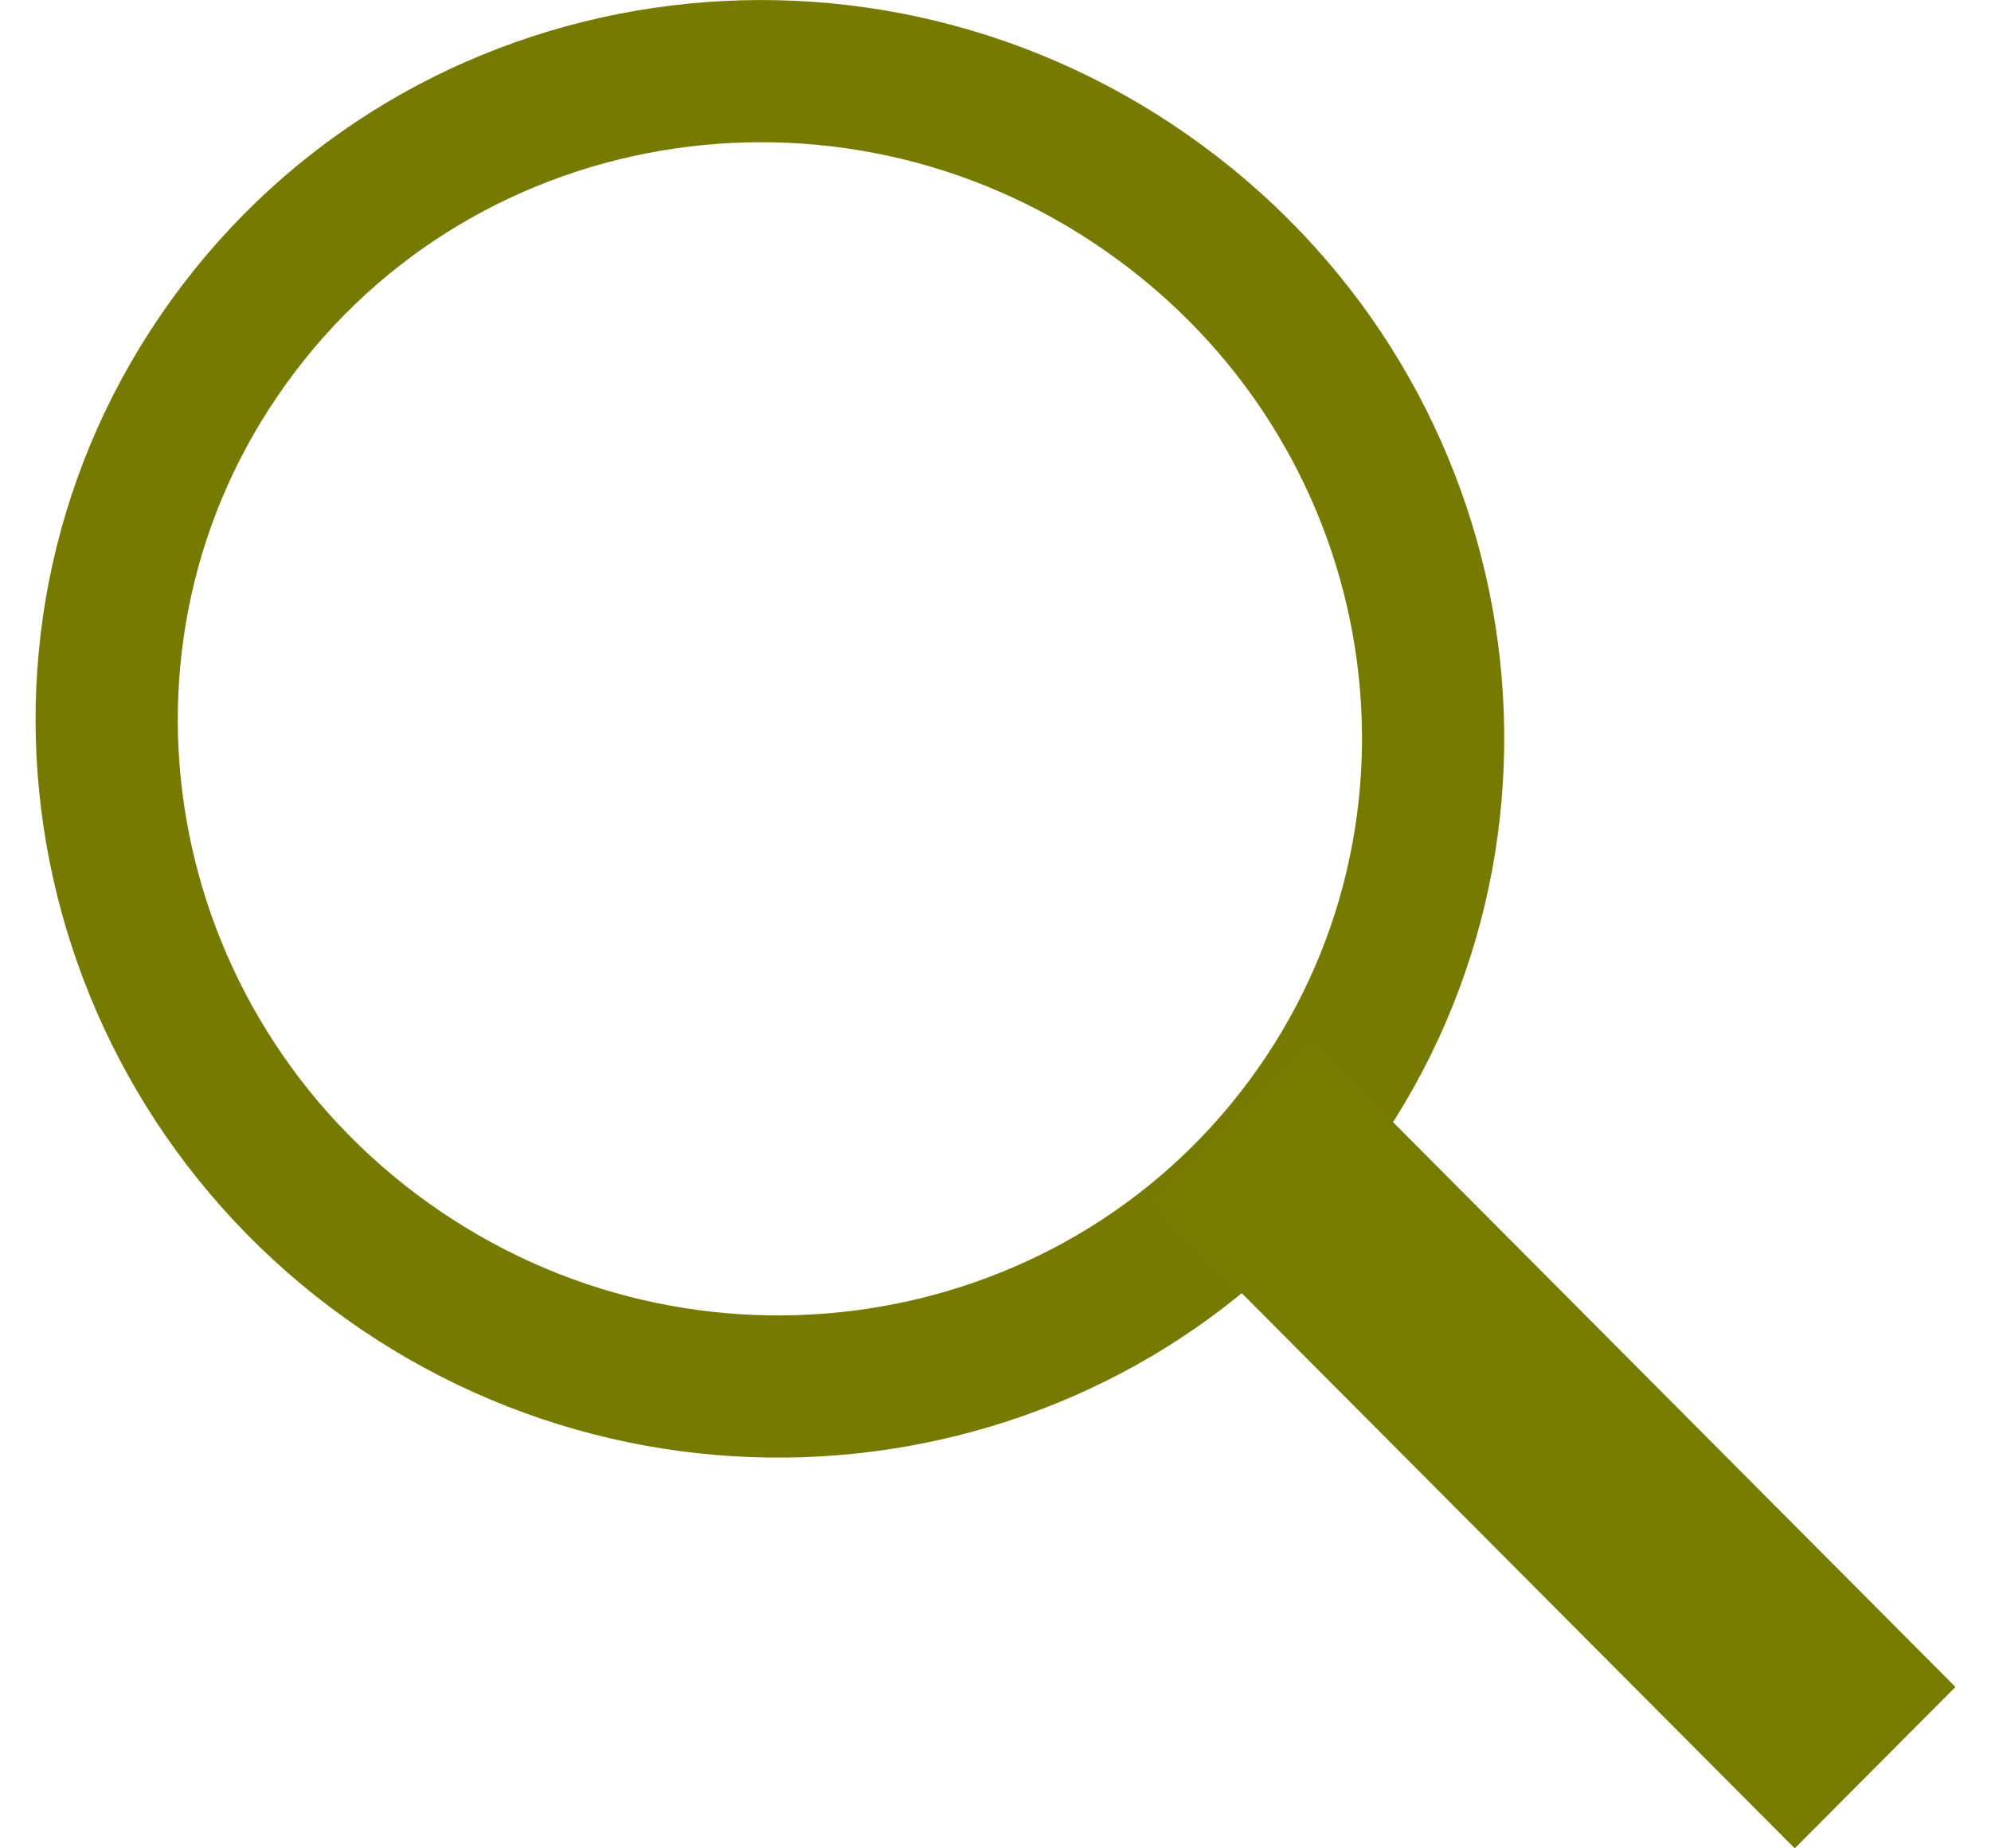 <svg viewBox="0 0 28 26" style="background-color:#ffffff00" xmlns="http://www.w3.org/2000/svg" width="28" height="26"><g><path d="M5.45 17.74c4.164 2.97 9.925 2.1 12.92-1.942 3.015-4.07 2.127-9.862-2.04-12.937C12.13-.243 6.233.626 3.22 4.805.226 8.952 1.25 14.744 5.45 17.74z" stroke="#767a00" stroke-width="2" fill="none"/><path d="M18.454 14.643L27.5 23.73 25.24 26l-9.048-9.086 2.262-2.27z" fill="#767c00"/></g></svg>